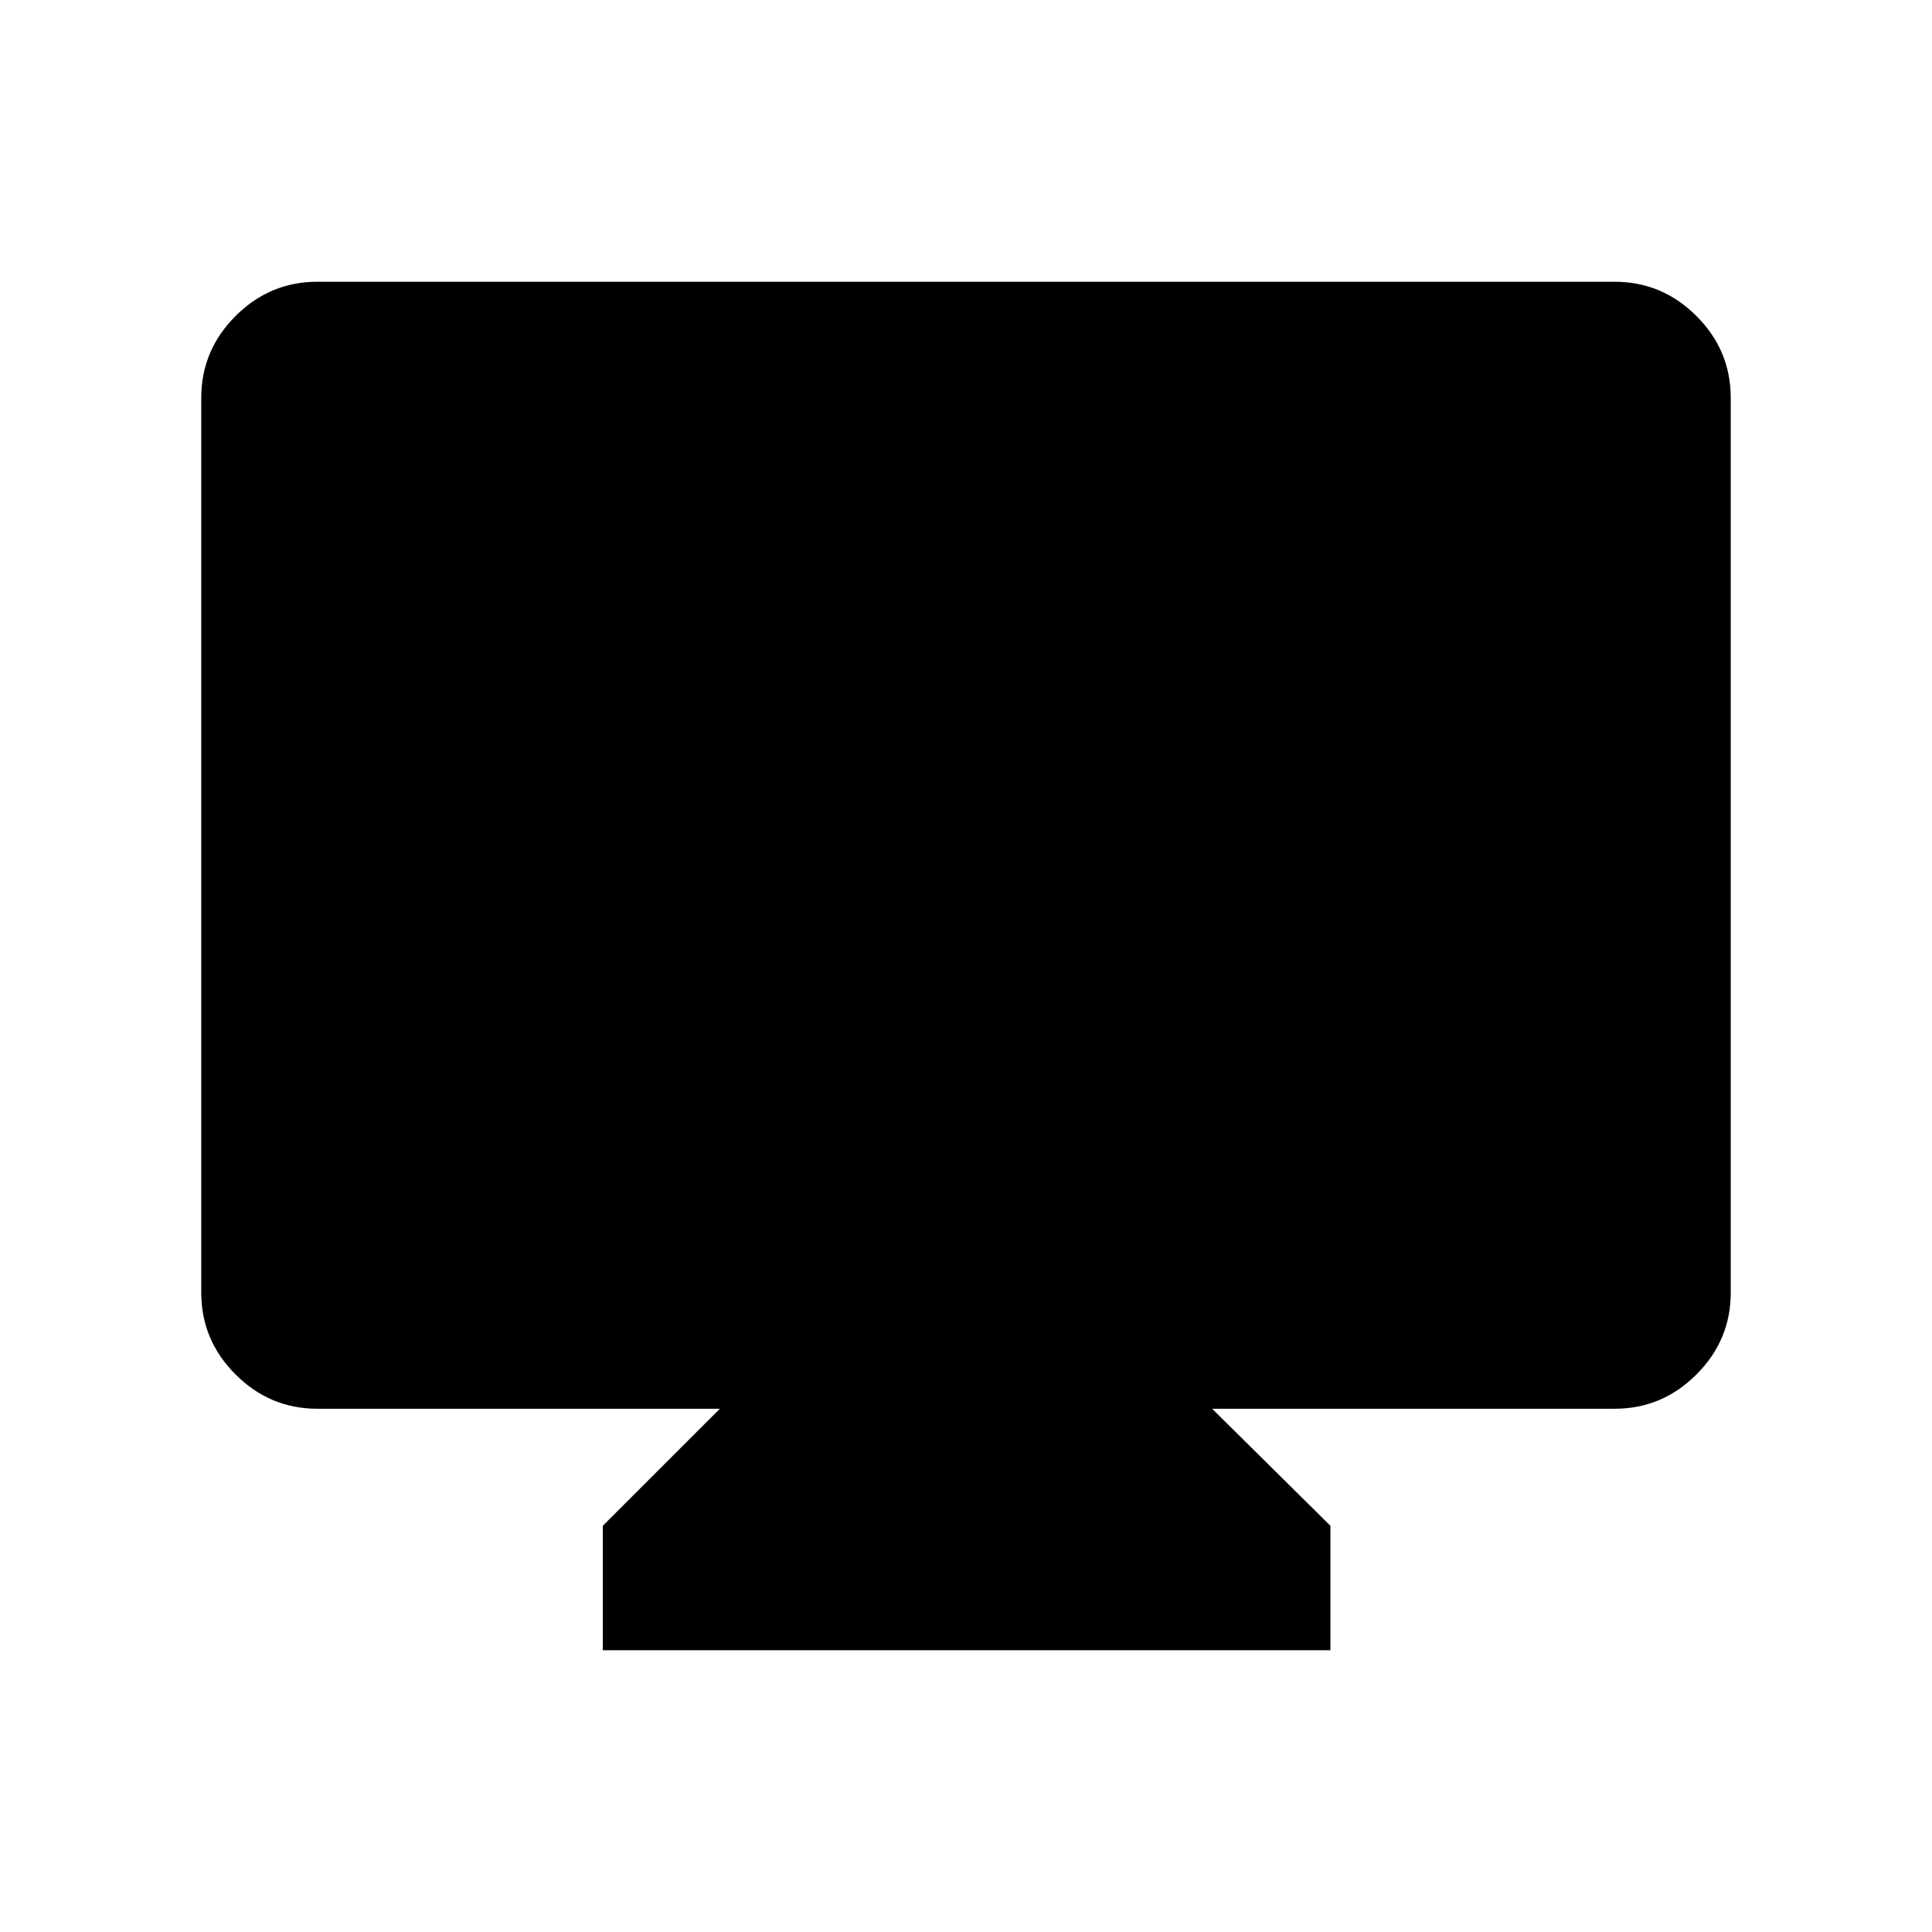 <svg xmlns="http://www.w3.org/2000/svg" width="48" height="48" viewBox="0 96 960 960"><path d="M299.54 915.999v-61.846l58.155-58.154H157.694q-23.616 0-40.654-17.039-17.039-17.038-17.039-40.654V293.694q0-23.616 17.039-40.654 17.038-17.039 40.654-17.039h644.612q23.616 0 40.654 17.039 17.039 17.038 17.039 40.654v444.612q0 23.616-17.039 40.654-17.038 17.039-40.654 17.039H602.305l58.77 58.154v61.846H299.54Z"/></svg>